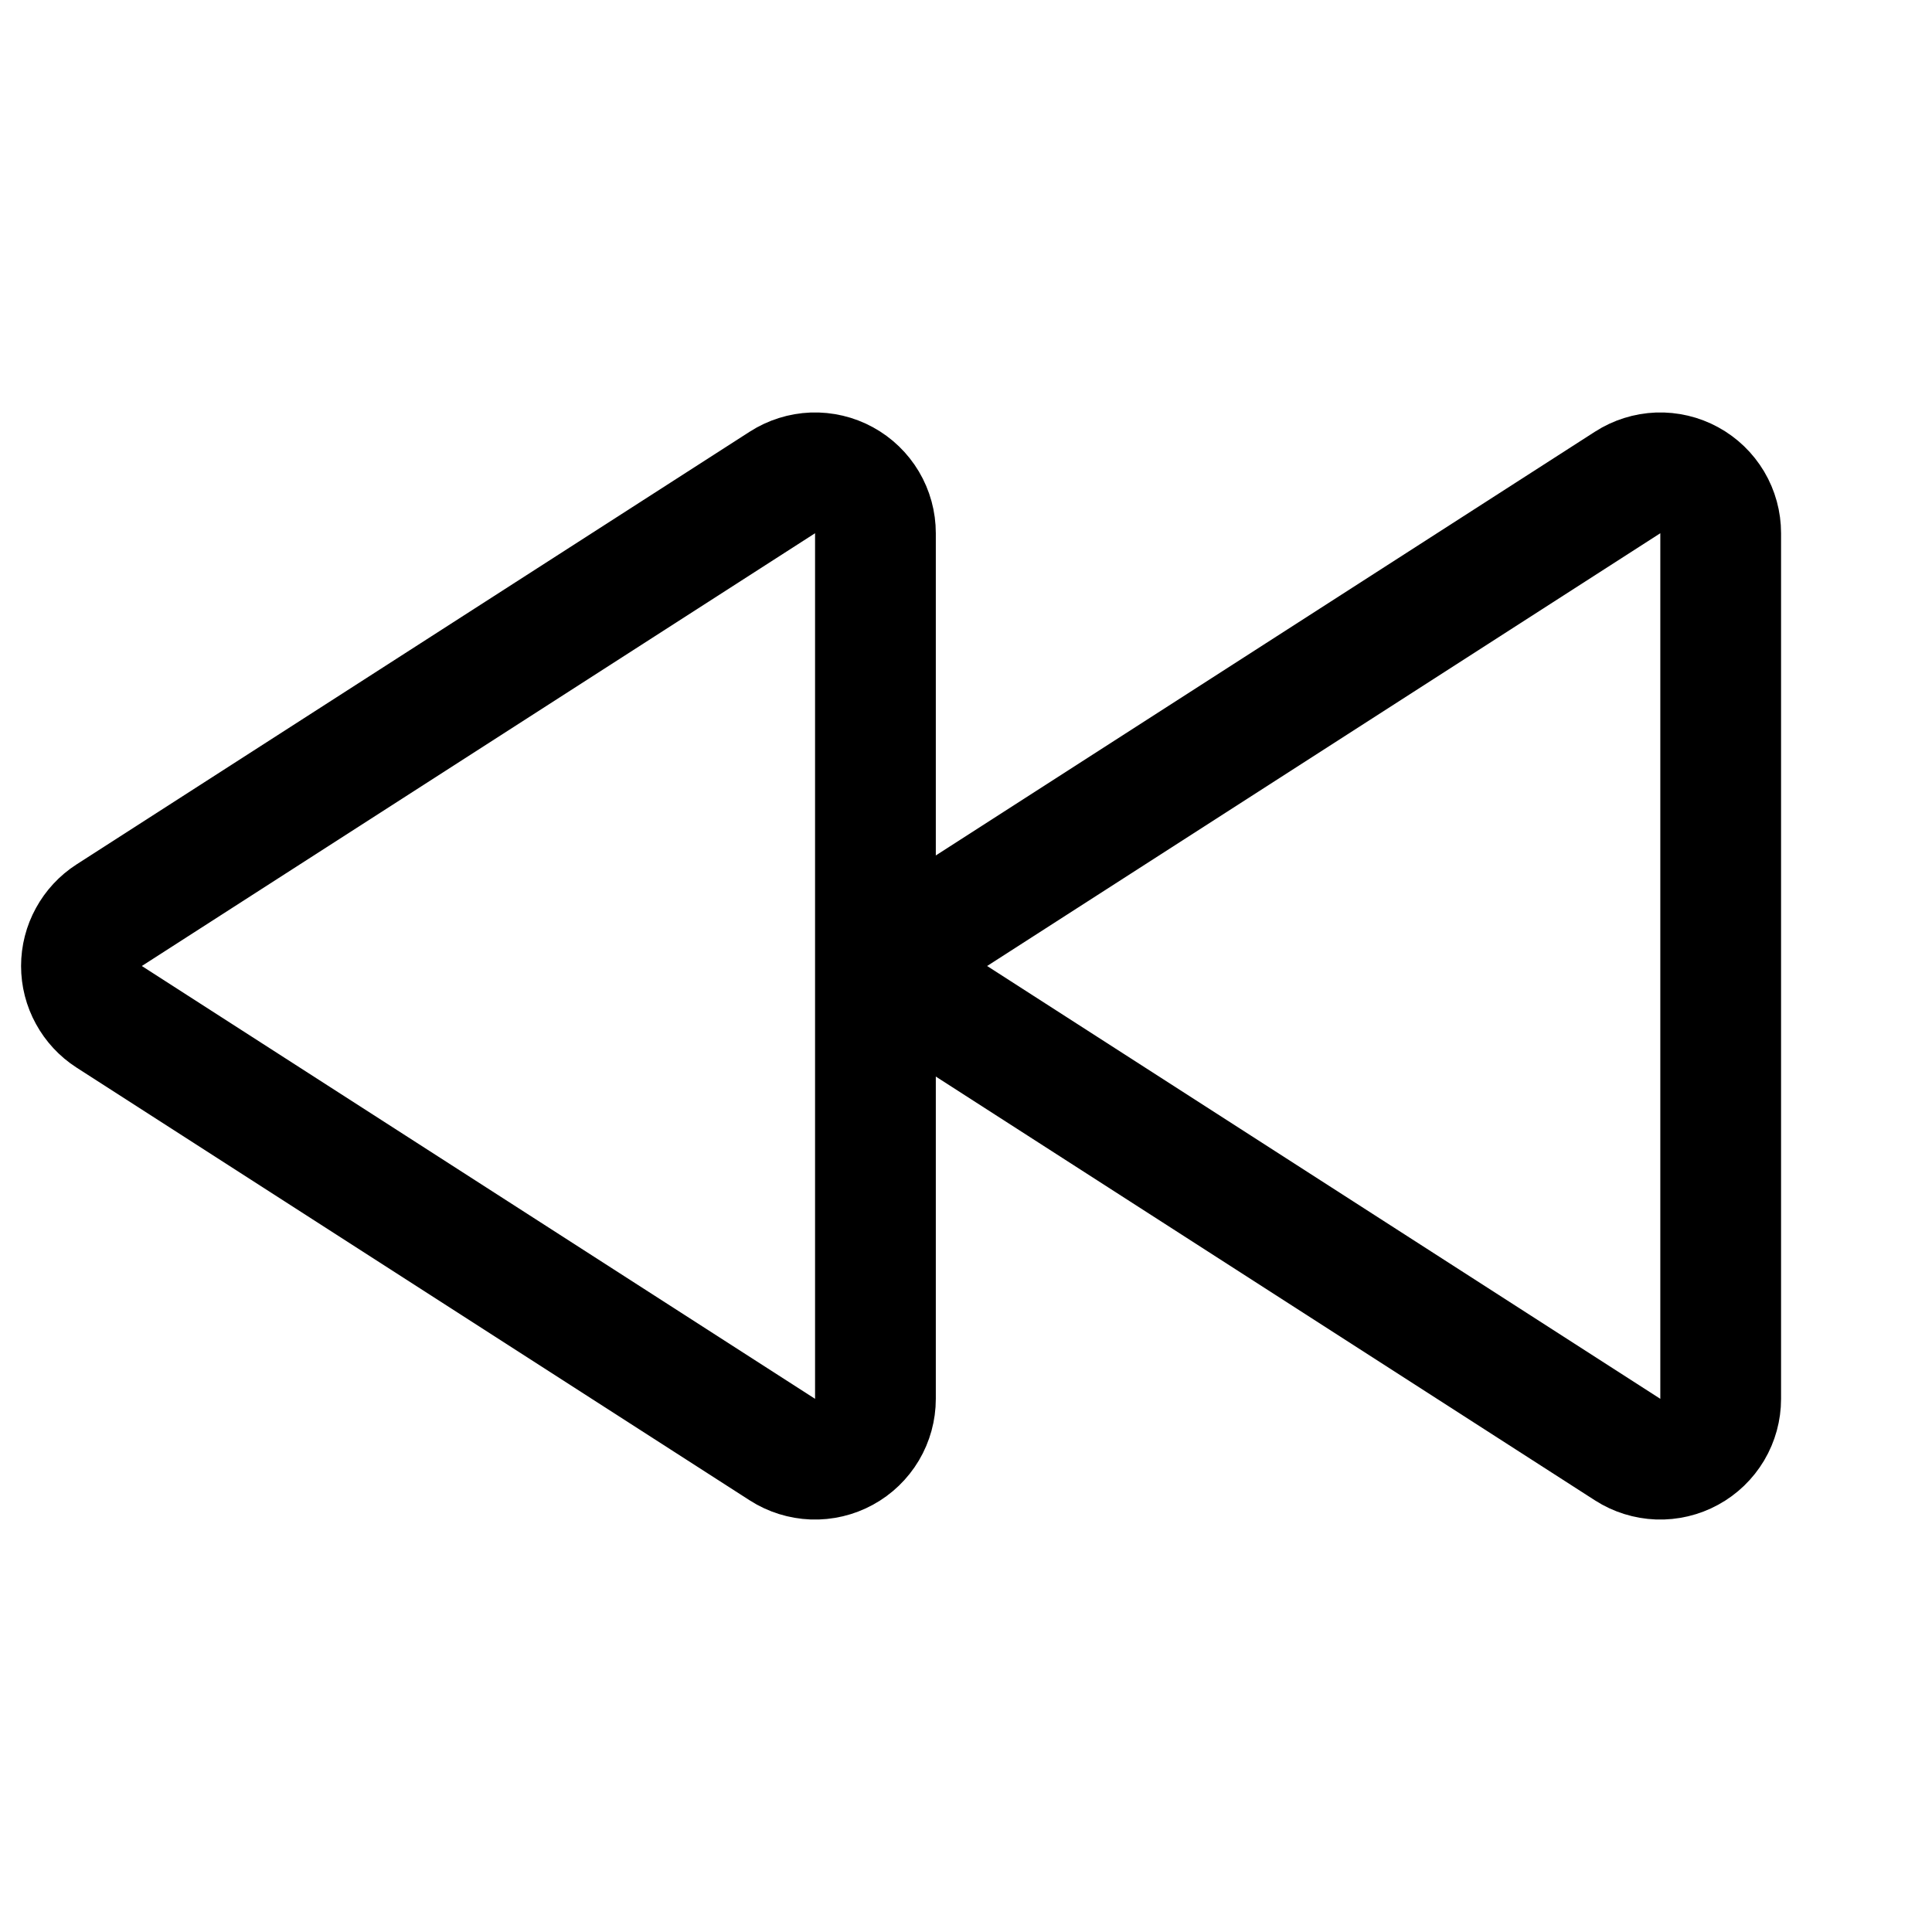 <svg width="32" height="32" viewBox="0 0 32 32" fill="none" xmlns="http://www.w3.org/2000/svg">
<path d="M1.808 15.159L12.959 7.991C13.11 7.894 13.285 7.839 13.464 7.832C13.644 7.826 13.822 7.868 13.979 7.954C14.137 8.04 14.268 8.167 14.36 8.321C14.452 8.476 14.5 8.652 14.5 8.832V23.169C14.5 23.348 14.452 23.524 14.36 23.679C14.268 23.833 14.137 23.96 13.979 24.046C13.822 24.132 13.644 24.174 13.464 24.168C13.285 24.161 13.11 24.107 12.959 24.01L1.808 16.841C1.668 16.751 1.552 16.626 1.472 16.479C1.391 16.332 1.349 16.168 1.349 16C1.349 15.833 1.391 15.668 1.472 15.521C1.552 15.374 1.668 15.249 1.808 15.159V15.159Z" stroke="black" stroke-width="2" stroke-linecap="round" stroke-linejoin="round"/>
<path d="M15.809 15.159L26.959 7.991C27.11 7.894 27.285 7.839 27.464 7.832C27.644 7.826 27.822 7.868 27.979 7.954C28.137 8.04 28.268 8.167 28.36 8.321C28.452 8.476 28.5 8.652 28.5 8.832V23.169C28.5 23.348 28.452 23.524 28.36 23.679C28.268 23.833 28.137 23.96 27.979 24.046C27.822 24.132 27.644 24.174 27.464 24.168C27.285 24.161 27.11 24.107 26.959 24.01L15.809 16.841C15.668 16.751 15.552 16.626 15.472 16.479C15.391 16.332 15.349 16.168 15.349 16C15.349 15.833 15.391 15.668 15.472 15.521C15.552 15.374 15.668 15.249 15.809 15.159Z" stroke="black" stroke-width="2" stroke-linecap="round" stroke-linejoin="round"/>
</svg>

